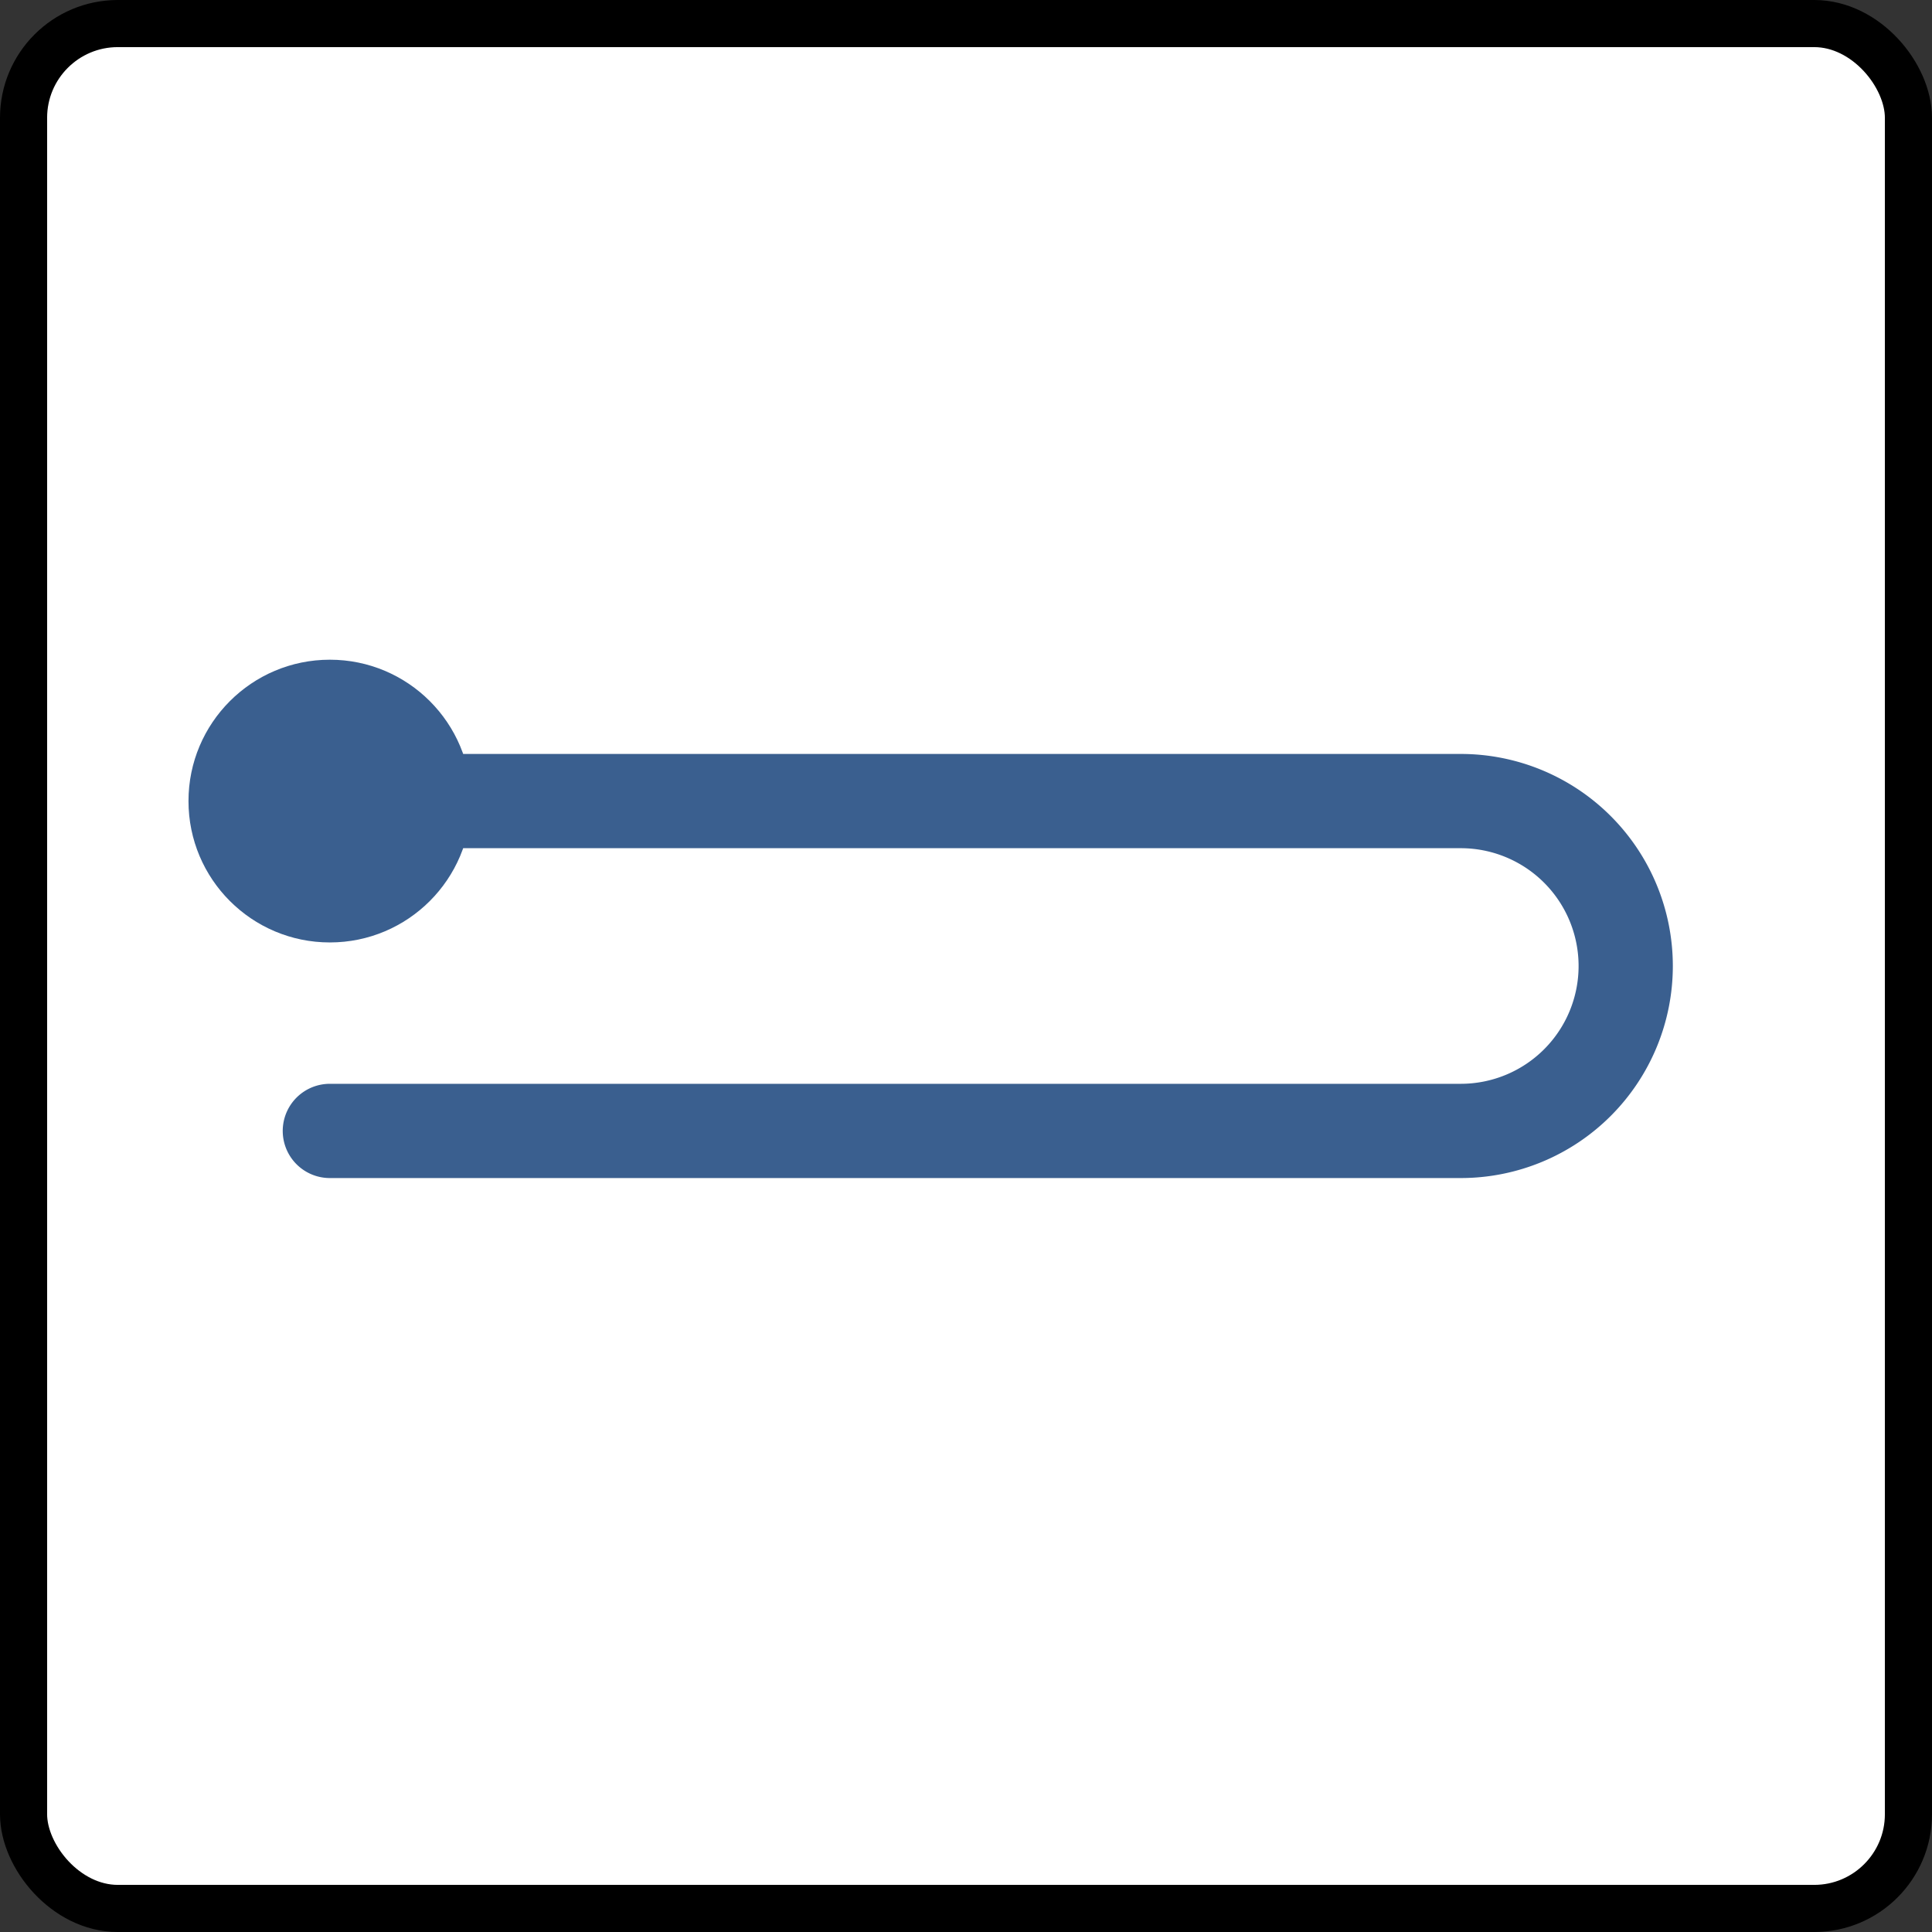 <svg xmlns="http://www.w3.org/2000/svg" width="82" height="82" viewBox="0 0 82 82">
	<rect x="0" y="0" width="82" height="82" fill="#333333" stroke="none"/>
	<rect x="1" y="1" width="80" height="80" rx="4" ry="4" fill="white" stroke="black" stroke-width="2"/>
	<path d="M14 48 H62 A7 7 0 0 0 62 34 H14" fill="none" stroke="#3a5f8f" stroke-width="4" stroke-linecap="round" stroke-linejoin="round"/>
	<circle cx="14" cy="34" r="6" fill="#3a5f8f"/>
</svg>
